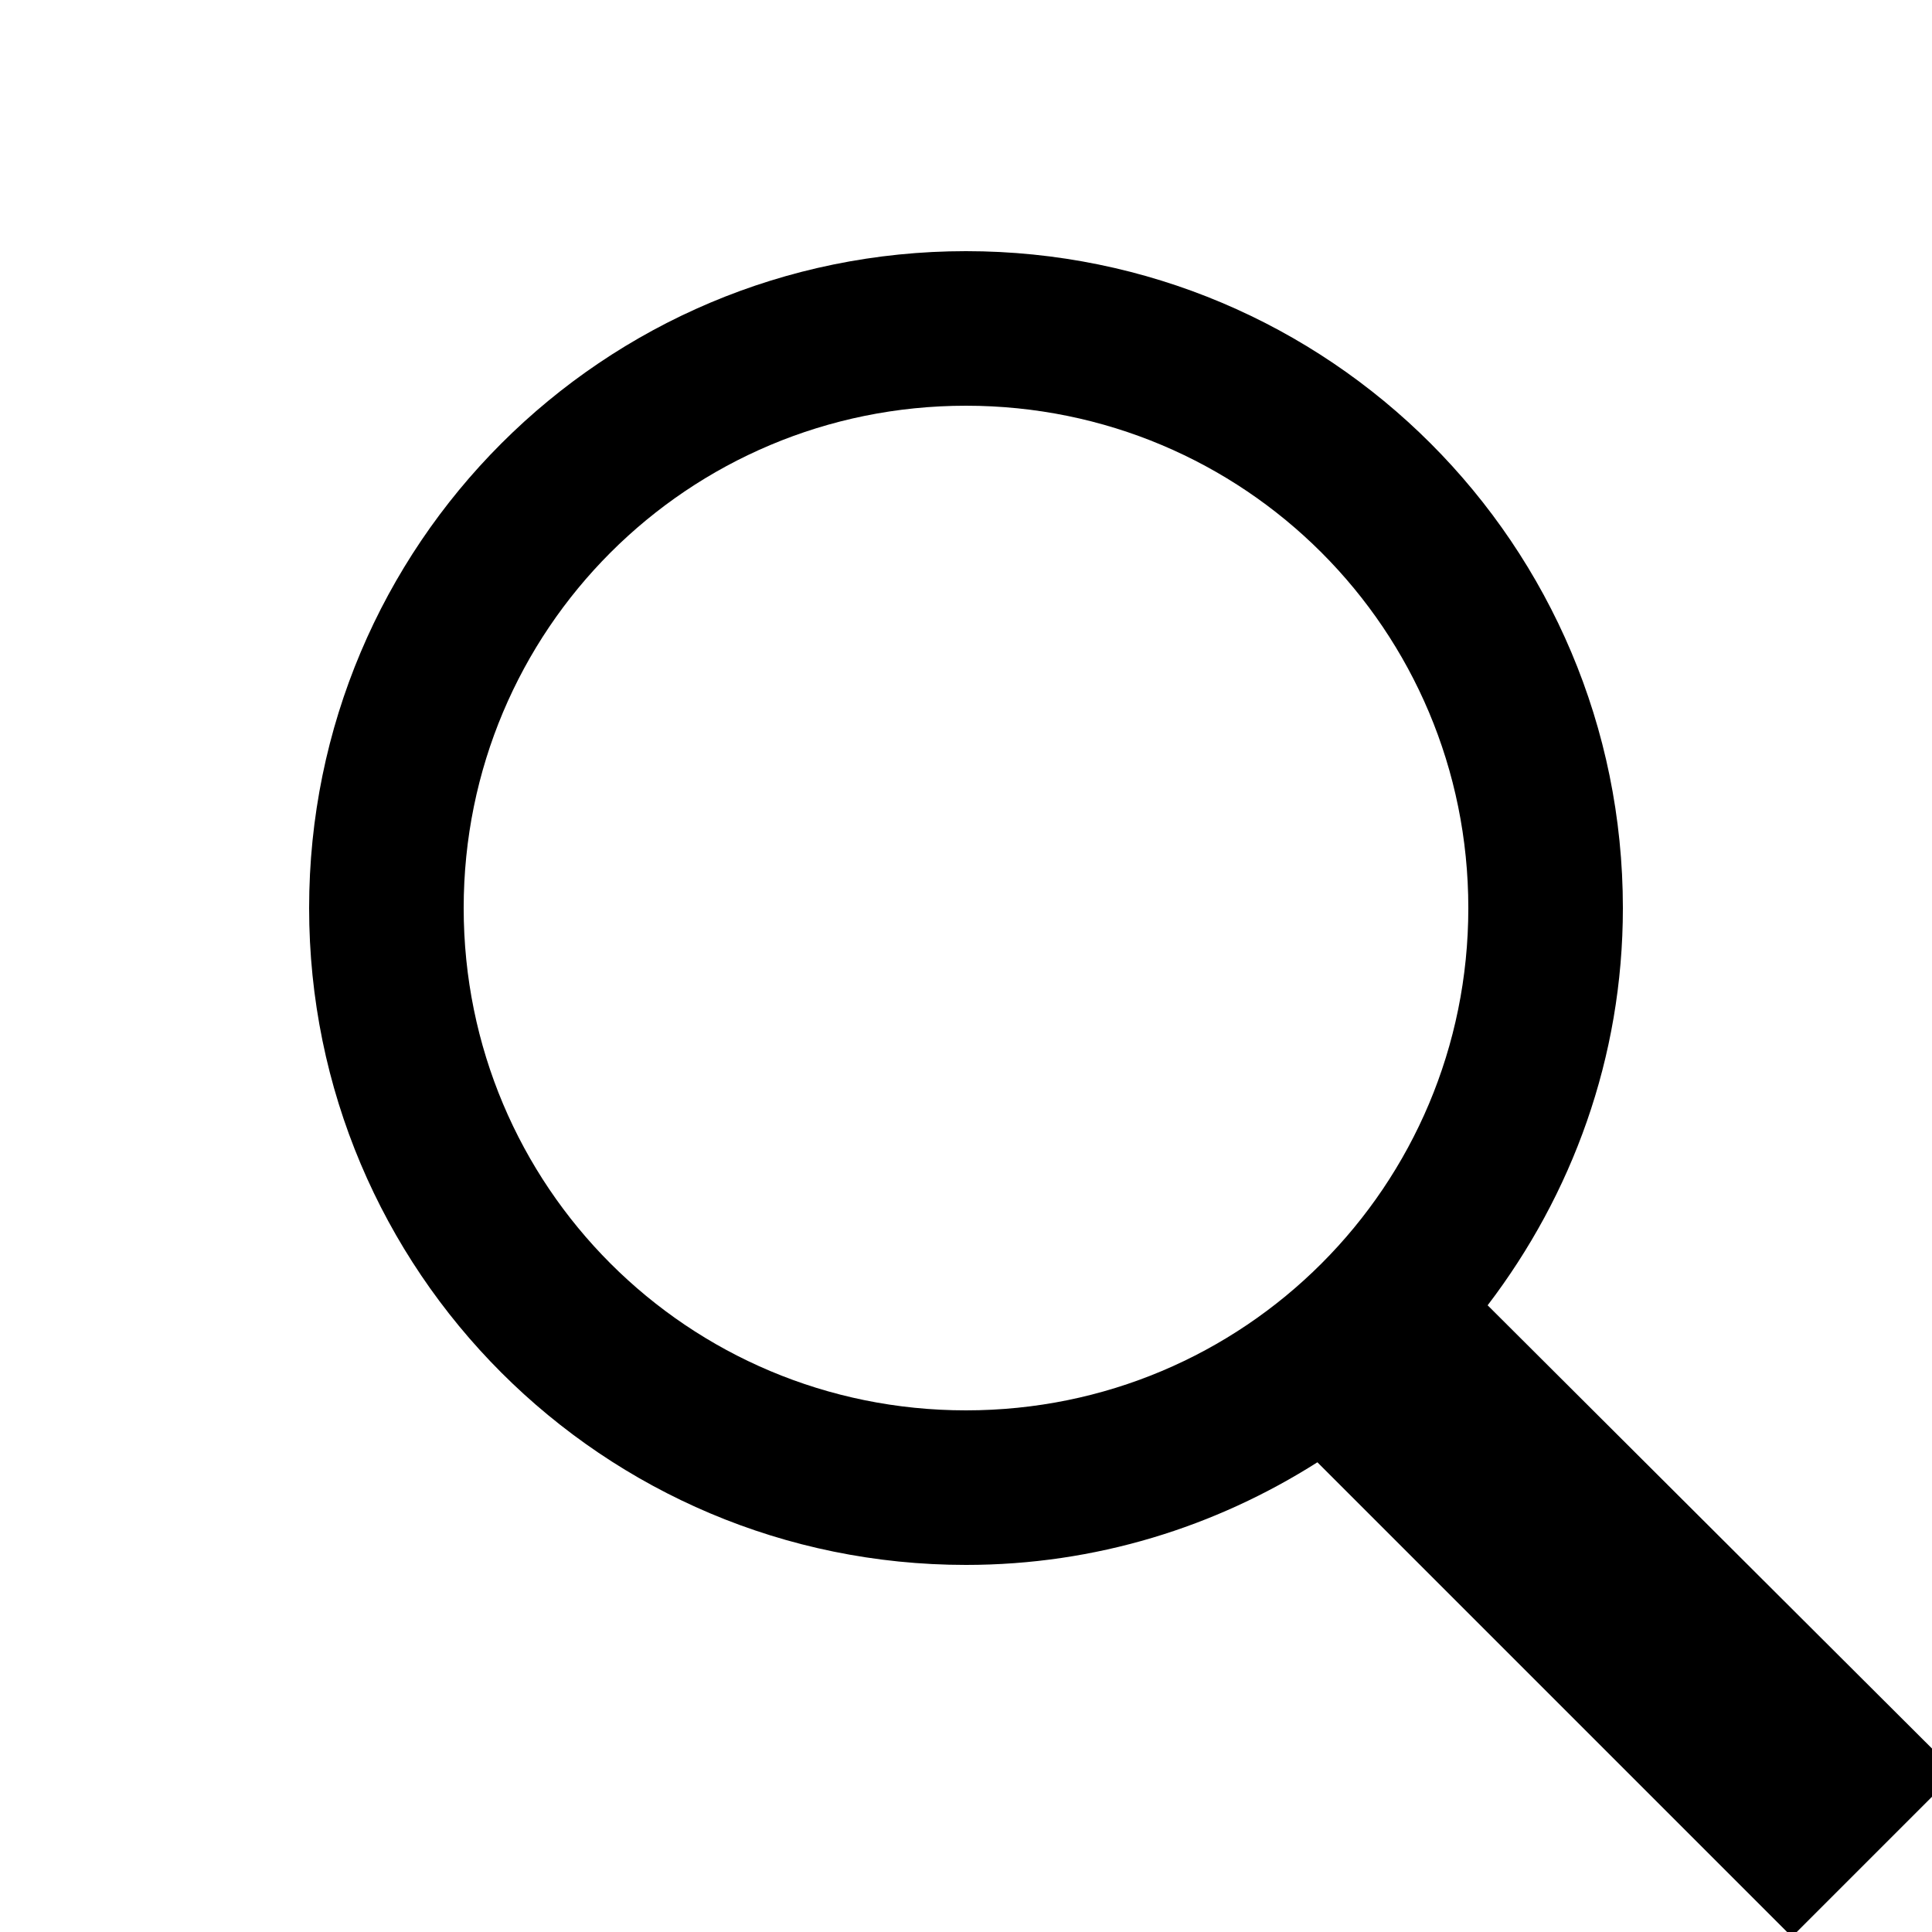 <svg xmlns="http://www.w3.org/2000/svg" id="glass" viewBox="-4 0 50 43" width="20" height="20"><path d="M21 3C11.602 3 4 10.602 4 20s7.602 17 17 17c3.355 0 6.46-.984 9.094-2.656l12.281 12.281 4.25-4.25L34.5 30.281C36.68 27.421 38 23.88 38 20c0-9.398-7.602-17-17-17Zm0 4c7.2 0 13 5.8 13 13s-5.8 13-13 13S8 27.2 8 20 13.8 7 21 7Z"/></svg>